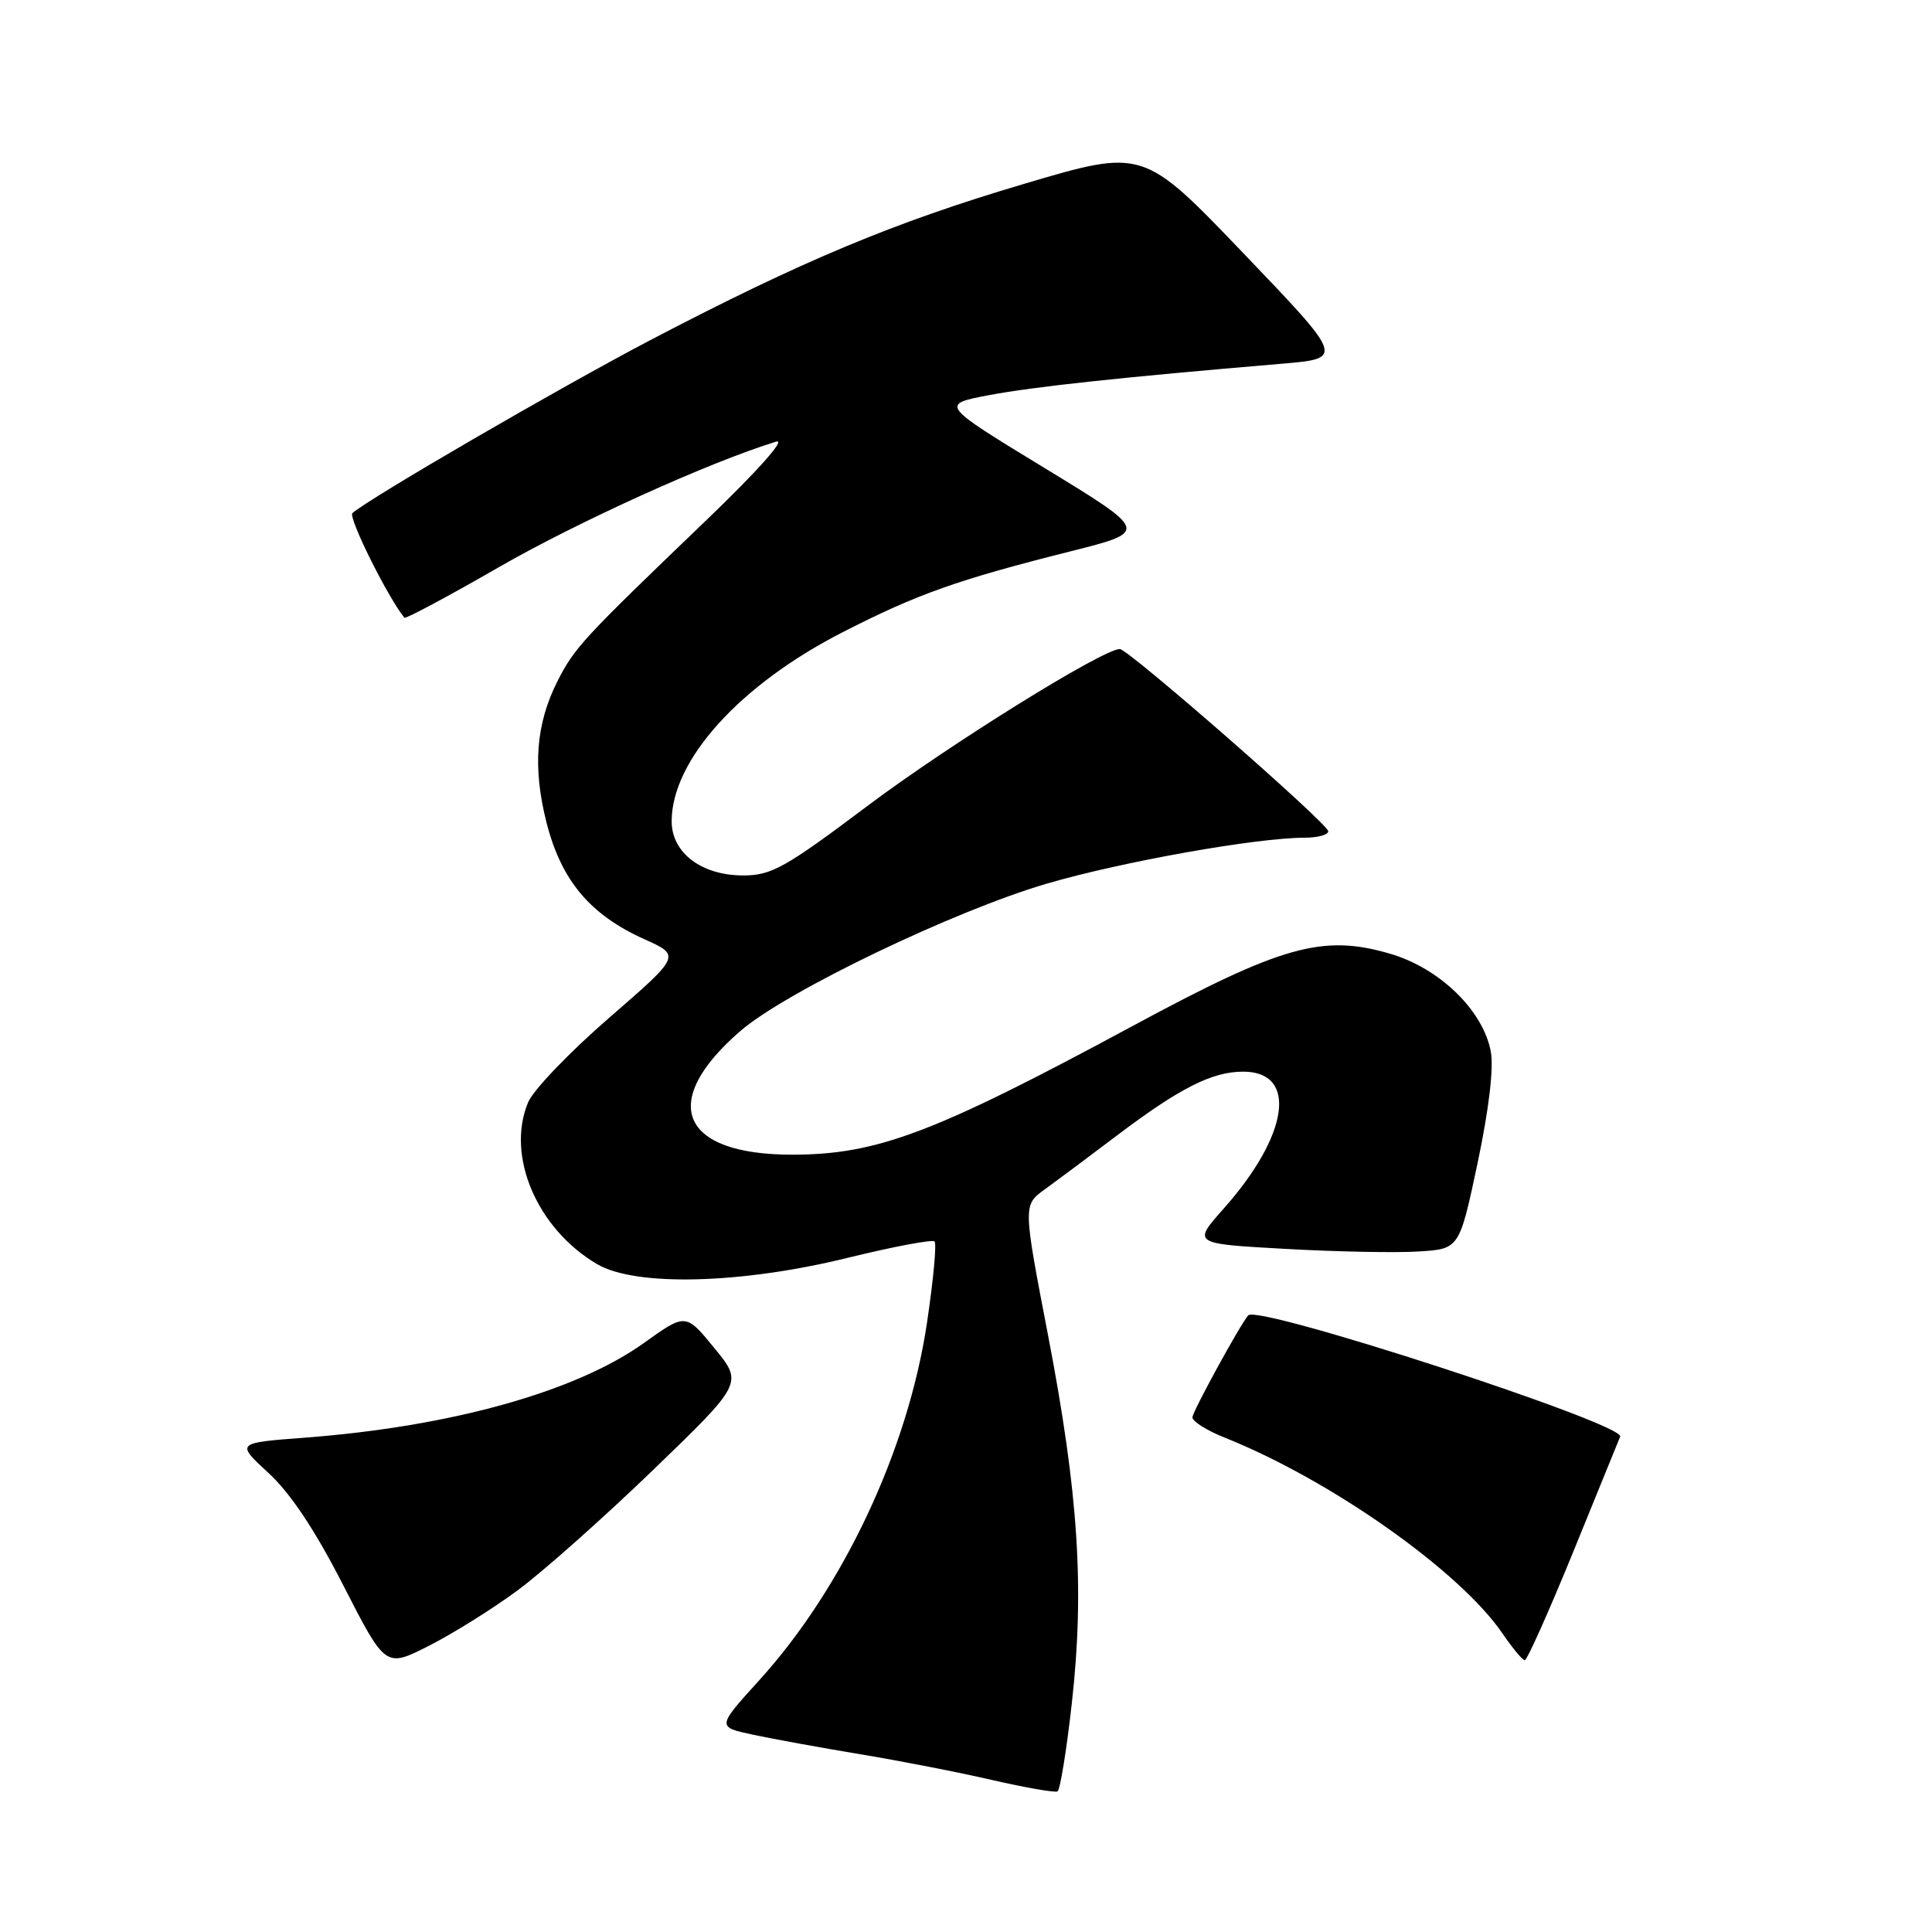 <?xml version="1.0" encoding="UTF-8" standalone="no"?>
<!DOCTYPE svg PUBLIC "-//W3C//DTD SVG 1.1//EN" "http://www.w3.org/Graphics/SVG/1.1/DTD/svg11.dtd" >
<svg xmlns="http://www.w3.org/2000/svg" xmlns:xlink="http://www.w3.org/1999/xlink" version="1.1" viewBox="0 0 256 256">
 <g >
 <path fill="currentColor"
d=" M 142.03 225.62 C 143.72 210.47 142.90 197.89 138.88 176.97 C 135.55 159.68 135.55 159.68 138.45 157.59 C 140.04 156.44 144.30 153.26 147.92 150.52 C 156.32 144.17 160.59 142.00 164.73 142.00 C 172.00 142.00 170.80 150.41 162.14 160.15 C 158.01 164.80 158.01 164.80 170.25 165.48 C 176.99 165.86 184.94 166.02 187.93 165.83 C 193.37 165.50 193.37 165.50 195.78 154.15 C 197.29 147.00 197.94 141.52 197.54 139.34 C 196.51 133.87 190.74 128.27 184.15 126.36 C 175.25 123.77 169.85 125.29 150.17 135.90 C 123.74 150.16 116.23 153.00 104.94 153.00 C 90.12 153.00 87.22 146.01 98.12 136.60 C 104.18 131.37 126.41 120.69 138.73 117.08 C 148.65 114.18 166.50 111.00 172.88 111.00 C 174.60 111.00 176.00 110.62 176.00 110.15 C 176.00 109.16 149.50 86.00 148.38 86.00 C 146.14 86.00 125.84 98.62 115.09 106.68 C 104.02 115.00 102.23 116.00 98.48 116.00 C 92.96 116.00 89.00 113.01 89.00 108.83 C 89.00 100.73 98.01 90.76 111.62 83.79 C 121.57 78.70 126.85 76.83 141.87 73.05 C 152.23 70.44 152.23 70.44 138.40 62.01 C 124.58 53.59 124.58 53.59 131.04 52.36 C 136.98 51.24 148.50 50.00 169.80 48.20 C 178.11 47.50 178.11 47.50 164.79 33.59 C 151.48 19.69 151.48 19.69 135.77 24.34 C 118.44 29.47 106.27 34.56 86.17 45.07 C 74.43 51.21 48.90 66.03 46.70 67.99 C 46.10 68.53 51.34 79.08 53.58 81.85 C 53.74 82.04 59.41 79.01 66.18 75.11 C 76.60 69.12 94.05 61.22 102.84 58.52 C 104.23 58.10 100.37 62.43 93.36 69.15 C 77.23 84.63 76.13 85.82 73.91 90.18 C 71.00 95.89 70.55 101.68 72.43 109.05 C 74.39 116.69 78.19 121.21 85.36 124.44 C 90.22 126.62 90.22 126.62 80.71 134.87 C 75.47 139.41 70.64 144.45 69.97 146.08 C 67.03 153.16 71.15 162.81 79.11 167.50 C 84.20 170.50 98.21 170.15 112.40 166.65 C 118.40 165.18 123.54 164.21 123.83 164.50 C 124.13 164.79 123.67 169.64 122.83 175.28 C 120.32 192.10 111.74 210.38 100.58 222.67 C 94.99 228.83 94.99 228.83 99.74 229.85 C 102.36 230.41 108.78 231.58 114.00 232.45 C 119.22 233.31 127.10 234.85 131.50 235.87 C 135.90 236.88 139.78 237.55 140.13 237.37 C 140.47 237.18 141.33 231.90 142.03 225.62 Z  M 68.56 210.75 C 71.89 208.30 79.98 201.11 86.54 194.78 C 98.46 183.27 98.46 183.27 94.66 178.63 C 90.86 173.99 90.86 173.99 85.34 177.94 C 76.31 184.41 59.77 189.03 40.38 190.50 C 31.25 191.19 31.25 191.19 35.59 195.19 C 38.50 197.87 41.76 202.77 45.50 210.09 C 51.08 220.99 51.08 220.99 56.79 218.10 C 59.93 216.51 65.23 213.21 68.56 210.75 Z  M 208.41 205.75 C 211.61 197.91 214.43 190.98 214.68 190.36 C 215.34 188.69 166.71 172.84 165.40 174.29 C 164.38 175.41 158.00 187.07 158.00 187.81 C 158.00 188.34 159.91 189.55 162.25 190.48 C 176.31 196.09 193.46 208.18 199.09 216.45 C 200.42 218.39 201.74 219.99 202.04 219.99 C 202.34 220.00 205.21 213.59 208.41 205.75 Z "/>
</g>
</svg>